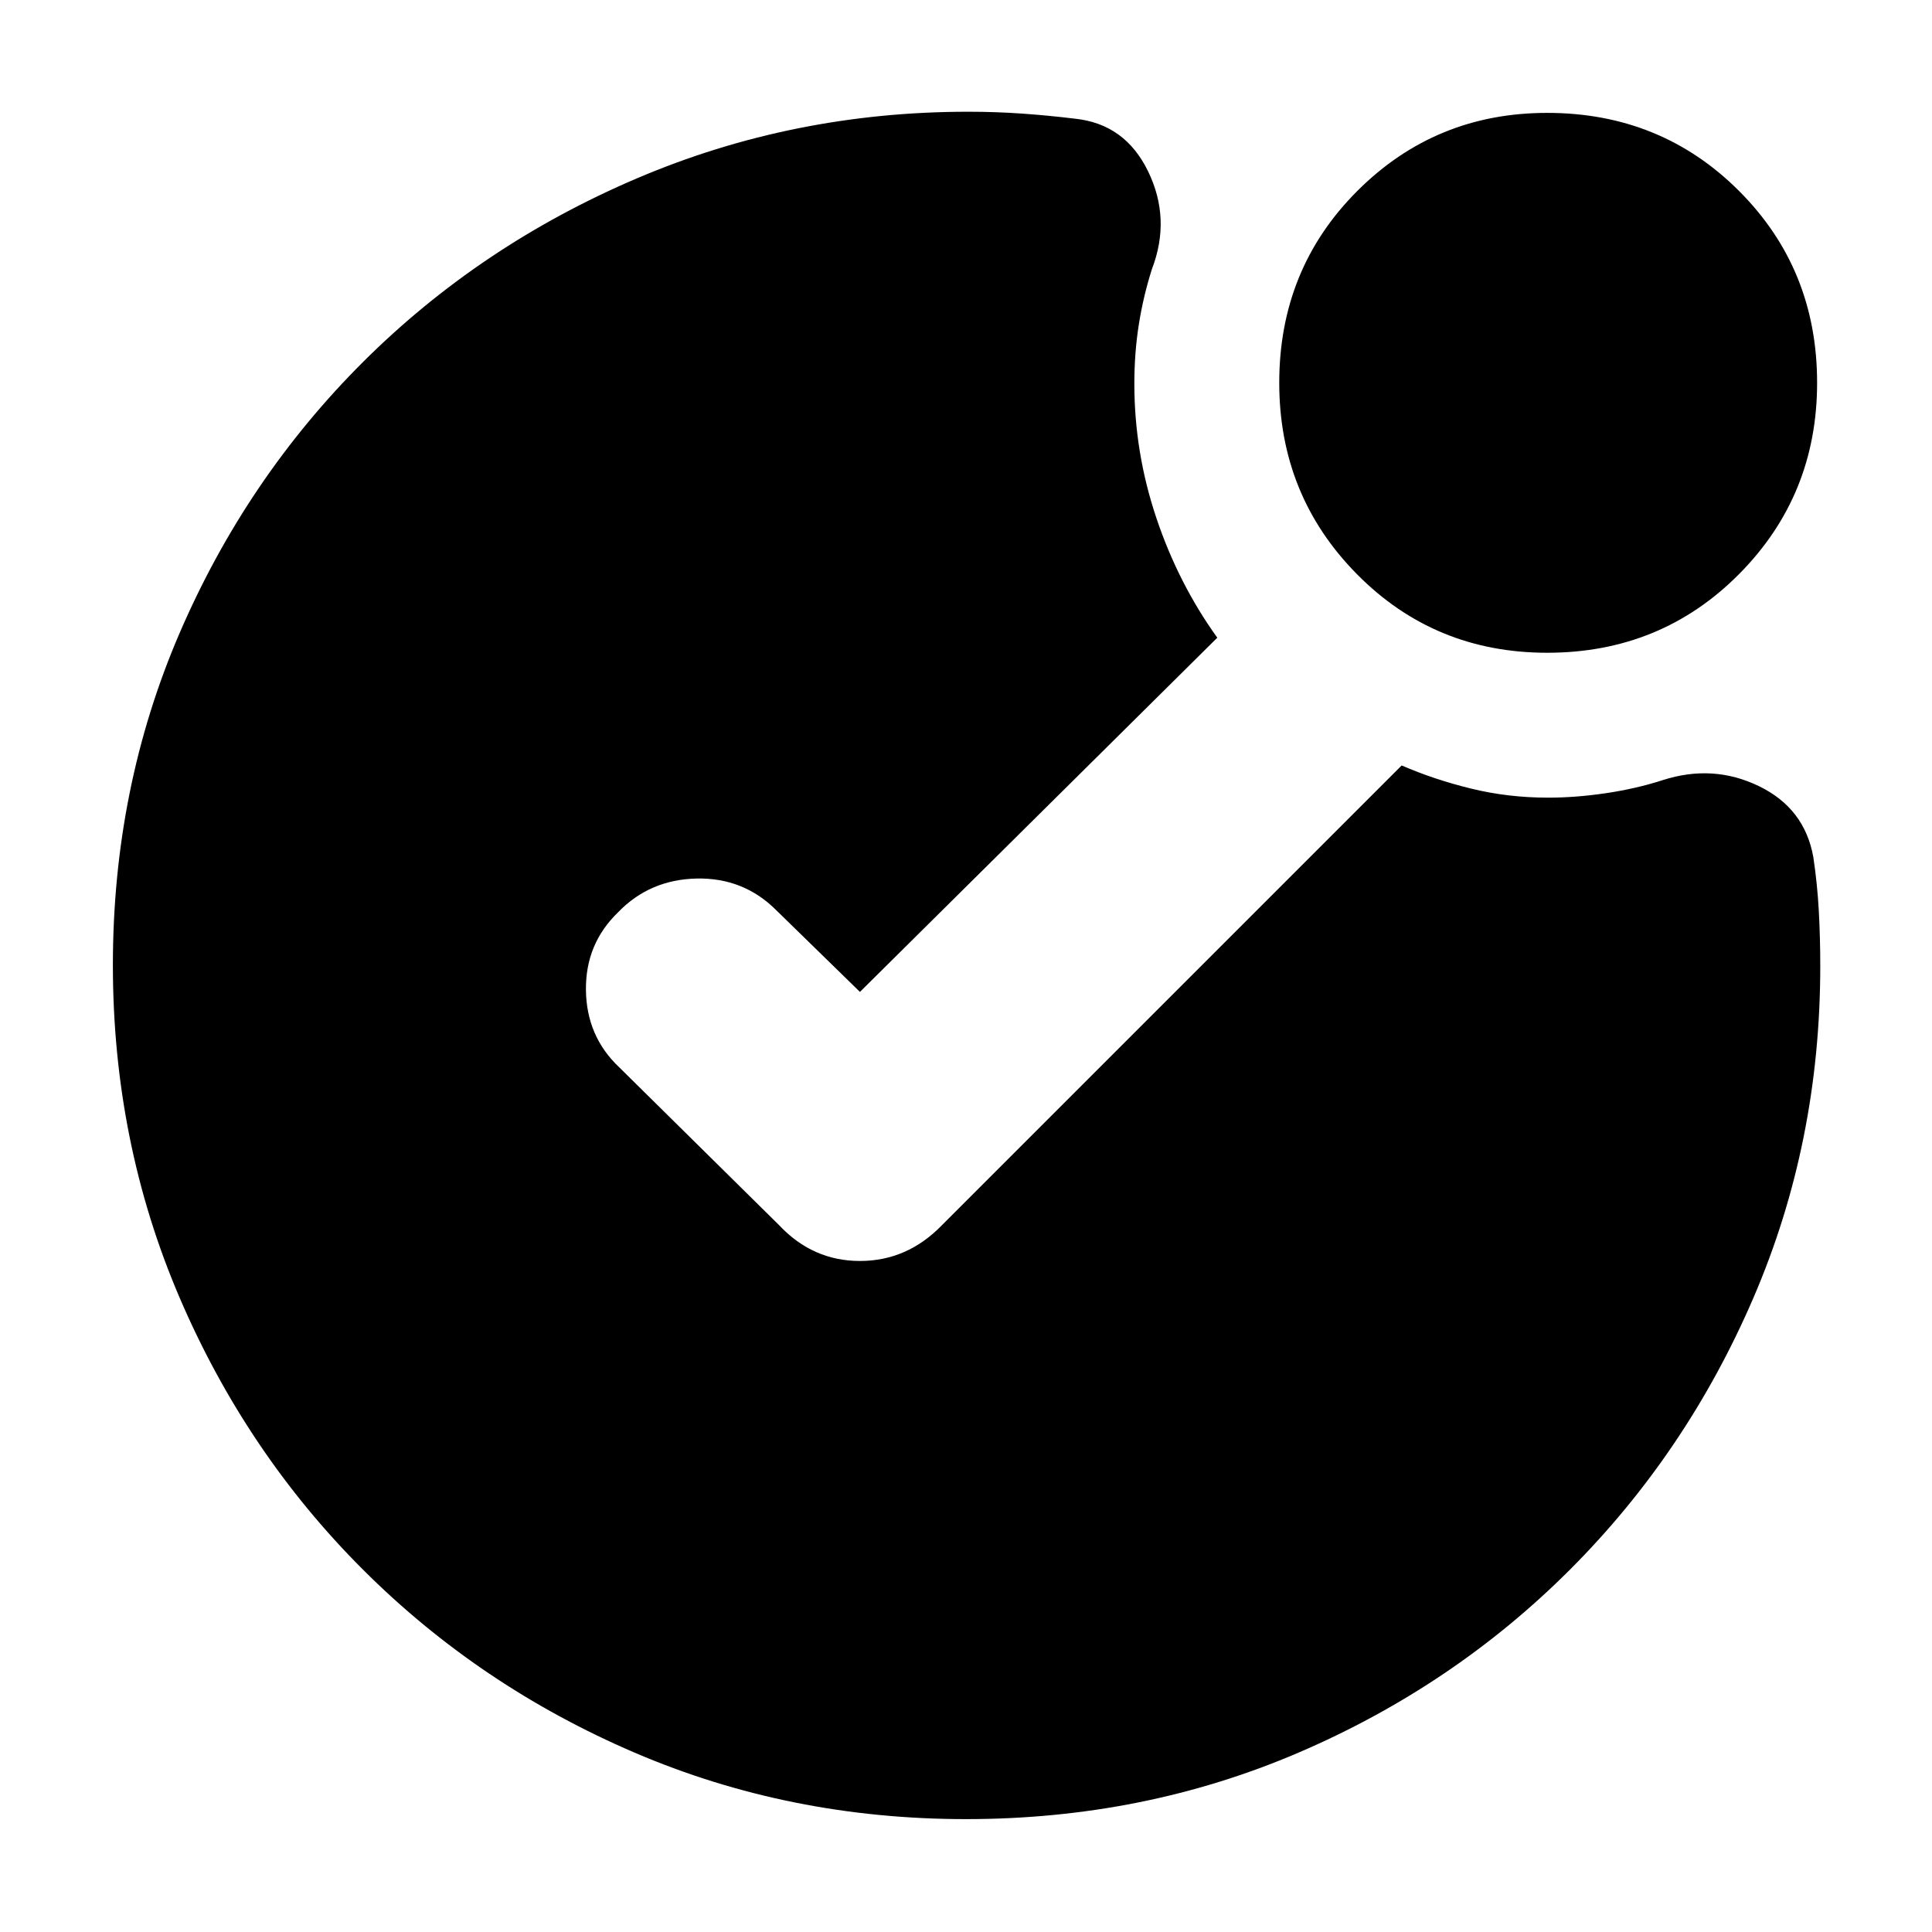 <svg xmlns="http://www.w3.org/2000/svg" height="20" viewBox="0 -960 960 960" width="20"><path d="M480-56.09q-87.71 0-164.78-33.08-77.06-33.09-135.01-91.04-57.95-57.95-91.04-135.16-33.08-77.21-33.08-165.09 0-88.1 33.17-165.01t91.26-134.79q58.1-57.88 135.79-91.05 77.69-33.17 164.76-33.17 13.64 0 26.75.92t26.22 2.52q24.96 2.56 36.44 26.17 11.48 23.61 1.91 48.57-4.3 13.51-6.52 27.58-2.22 14.07-2.22 29.43 0 34.12 10.96 66.73 10.96 32.61 30.26 59.43l-177.57 176-41.56-40.57q-16.26-16.26-39.59-15.76-23.32.5-39.02 16.76-16.26 15.7-15.98 38.69.28 23 16.55 38.36l79.39 78.39q16.71 17.83 40.22 17.83 23.52 0 40.78-17.83l228.39-228.39q16.12 7 34.5 11.5t38.29 4.5q13.69 0 28.71-2.22 15.02-2.22 28.32-6.52 24.96-8 47.7 3.02 22.74 11.02 27.04 35.33 2 13.37 2.72 26.75.72 13.39.72 27.29 0 87.71-33.17 164.78-33.17 77.06-91.05 135.01-57.88 57.95-134.93 91.04Q568.28-56.09 480-56.09Zm288.78-579.56q-55.98 0-94.55-39.08-38.58-39.07-38.58-95.05 0-56.55 38.79-95.34 38.78-38.79 94.34-38.79 56.55 0 95.34 38.79 38.79 38.79 38.79 95.34 0 55.98-38.79 95.05-38.79 39.08-95.34 39.08Z"/></svg>